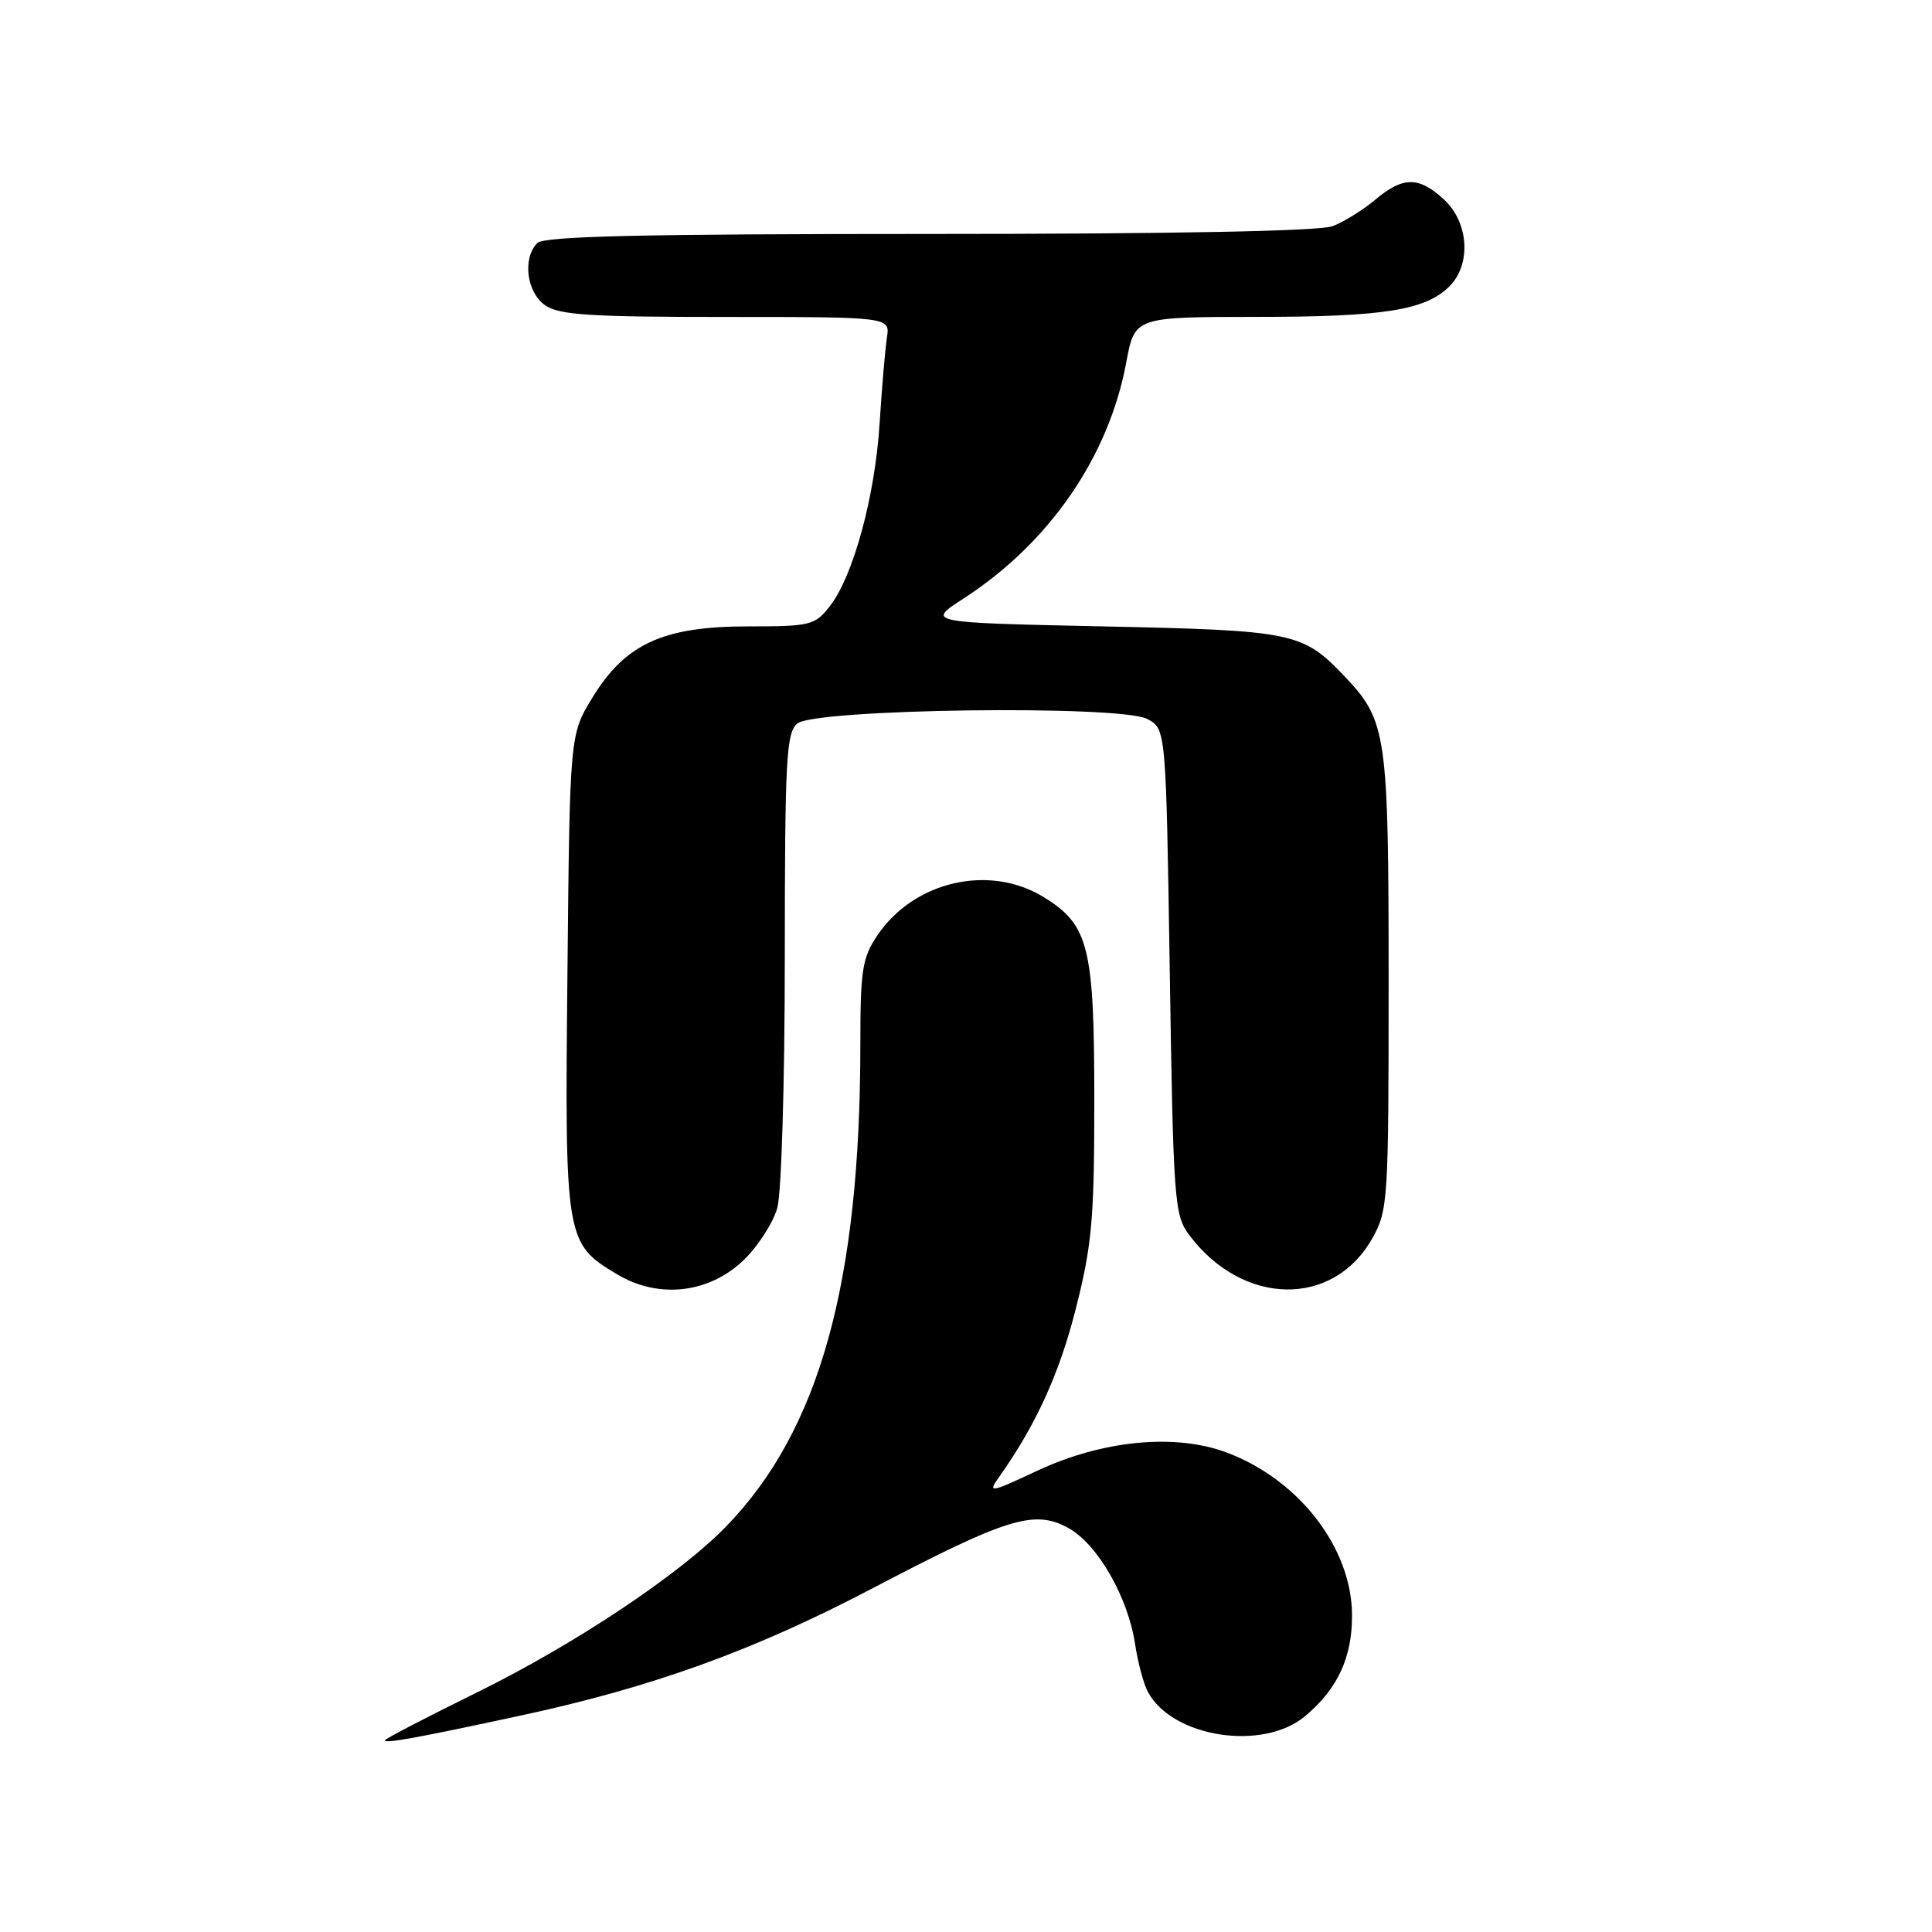 <?xml version="1.0" encoding="UTF-8" standalone="no"?>
<!DOCTYPE svg PUBLIC "-//W3C//DTD SVG 1.1//EN" "http://www.w3.org/Graphics/SVG/1.1/DTD/svg11.dtd" >
<svg xmlns="http://www.w3.org/2000/svg" xmlns:xlink="http://www.w3.org/1999/xlink" version="1.1" viewBox="0 0 256 256">
 <g >
 <path fill="currentColor"
d=" M 69.00 227.32 C 86.38 223.58 99.82 218.73 115.40 210.57 C 133.40 201.13 137.00 200.01 141.48 202.42 C 145.39 204.52 149.46 211.57 150.41 217.88 C 150.77 220.28 151.53 223.12 152.10 224.18 C 155.34 230.24 167.37 232.09 172.96 227.38 C 177.27 223.75 179.20 219.57 179.15 213.94 C 179.08 205.11 172.18 196.14 162.66 192.51 C 155.83 189.90 146.15 190.81 137.47 194.87 C 131.17 197.82 130.85 197.87 132.35 195.76 C 137.26 188.84 140.36 182.05 142.55 173.42 C 144.70 164.92 145.00 161.56 145.00 145.77 C 145.00 125.49 144.28 122.57 138.34 118.90 C 131.13 114.44 121.12 116.73 116.25 123.95 C 114.25 126.92 114.00 128.54 114.00 138.40 C 114.00 170.06 108.57 189.54 96.21 202.27 C 90.05 208.62 76.14 217.89 63.25 224.23 C 56.51 227.55 51.00 230.41 51.00 230.60 C 51.00 231.06 55.11 230.31 69.00 227.32 Z  M 98.57 166.94 C 100.47 165.09 102.46 161.99 103.00 160.04 C 103.55 158.09 103.99 143.23 103.99 126.87 C 104.00 100.56 104.18 97.09 105.65 95.87 C 108.00 93.92 148.37 93.39 152.00 95.26 C 154.50 96.56 154.50 96.56 155.00 128.71 C 155.47 159.20 155.61 161.00 157.56 163.62 C 164.63 173.08 176.65 173.31 181.84 164.08 C 183.92 160.37 184.00 159.14 184.00 130.08 C 184.00 97.27 183.75 95.50 178.20 89.66 C 172.61 83.77 171.49 83.54 146.12 83.00 C 122.74 82.50 122.74 82.50 127.67 79.31 C 139.04 71.95 146.90 60.55 149.23 48.05 C 150.35 42.00 150.35 42.00 166.43 41.99 C 183.35 41.99 188.89 41.11 192.06 37.94 C 194.97 35.03 194.63 29.49 191.35 26.45 C 188.01 23.36 185.91 23.36 182.22 26.47 C 180.60 27.83 178.06 29.41 176.57 29.97 C 174.85 30.63 155.46 31.00 123.13 31.00 C 85.01 31.00 72.10 31.30 71.20 32.20 C 69.21 34.19 69.77 38.73 72.22 40.44 C 74.07 41.74 78.13 42.00 96.20 42.00 C 117.95 42.00 117.95 42.00 117.52 44.75 C 117.29 46.26 116.85 51.39 116.55 56.13 C 115.94 65.82 113.05 76.39 109.93 80.36 C 107.97 82.85 107.37 83.00 99.14 83.00 C 87.89 83.00 82.88 85.29 78.51 92.42 C 75.50 97.34 75.50 97.34 75.19 128.92 C 74.83 164.34 74.90 164.76 81.82 168.88 C 87.31 172.15 93.99 171.37 98.57 166.94 Z "/>
</g>
</svg>